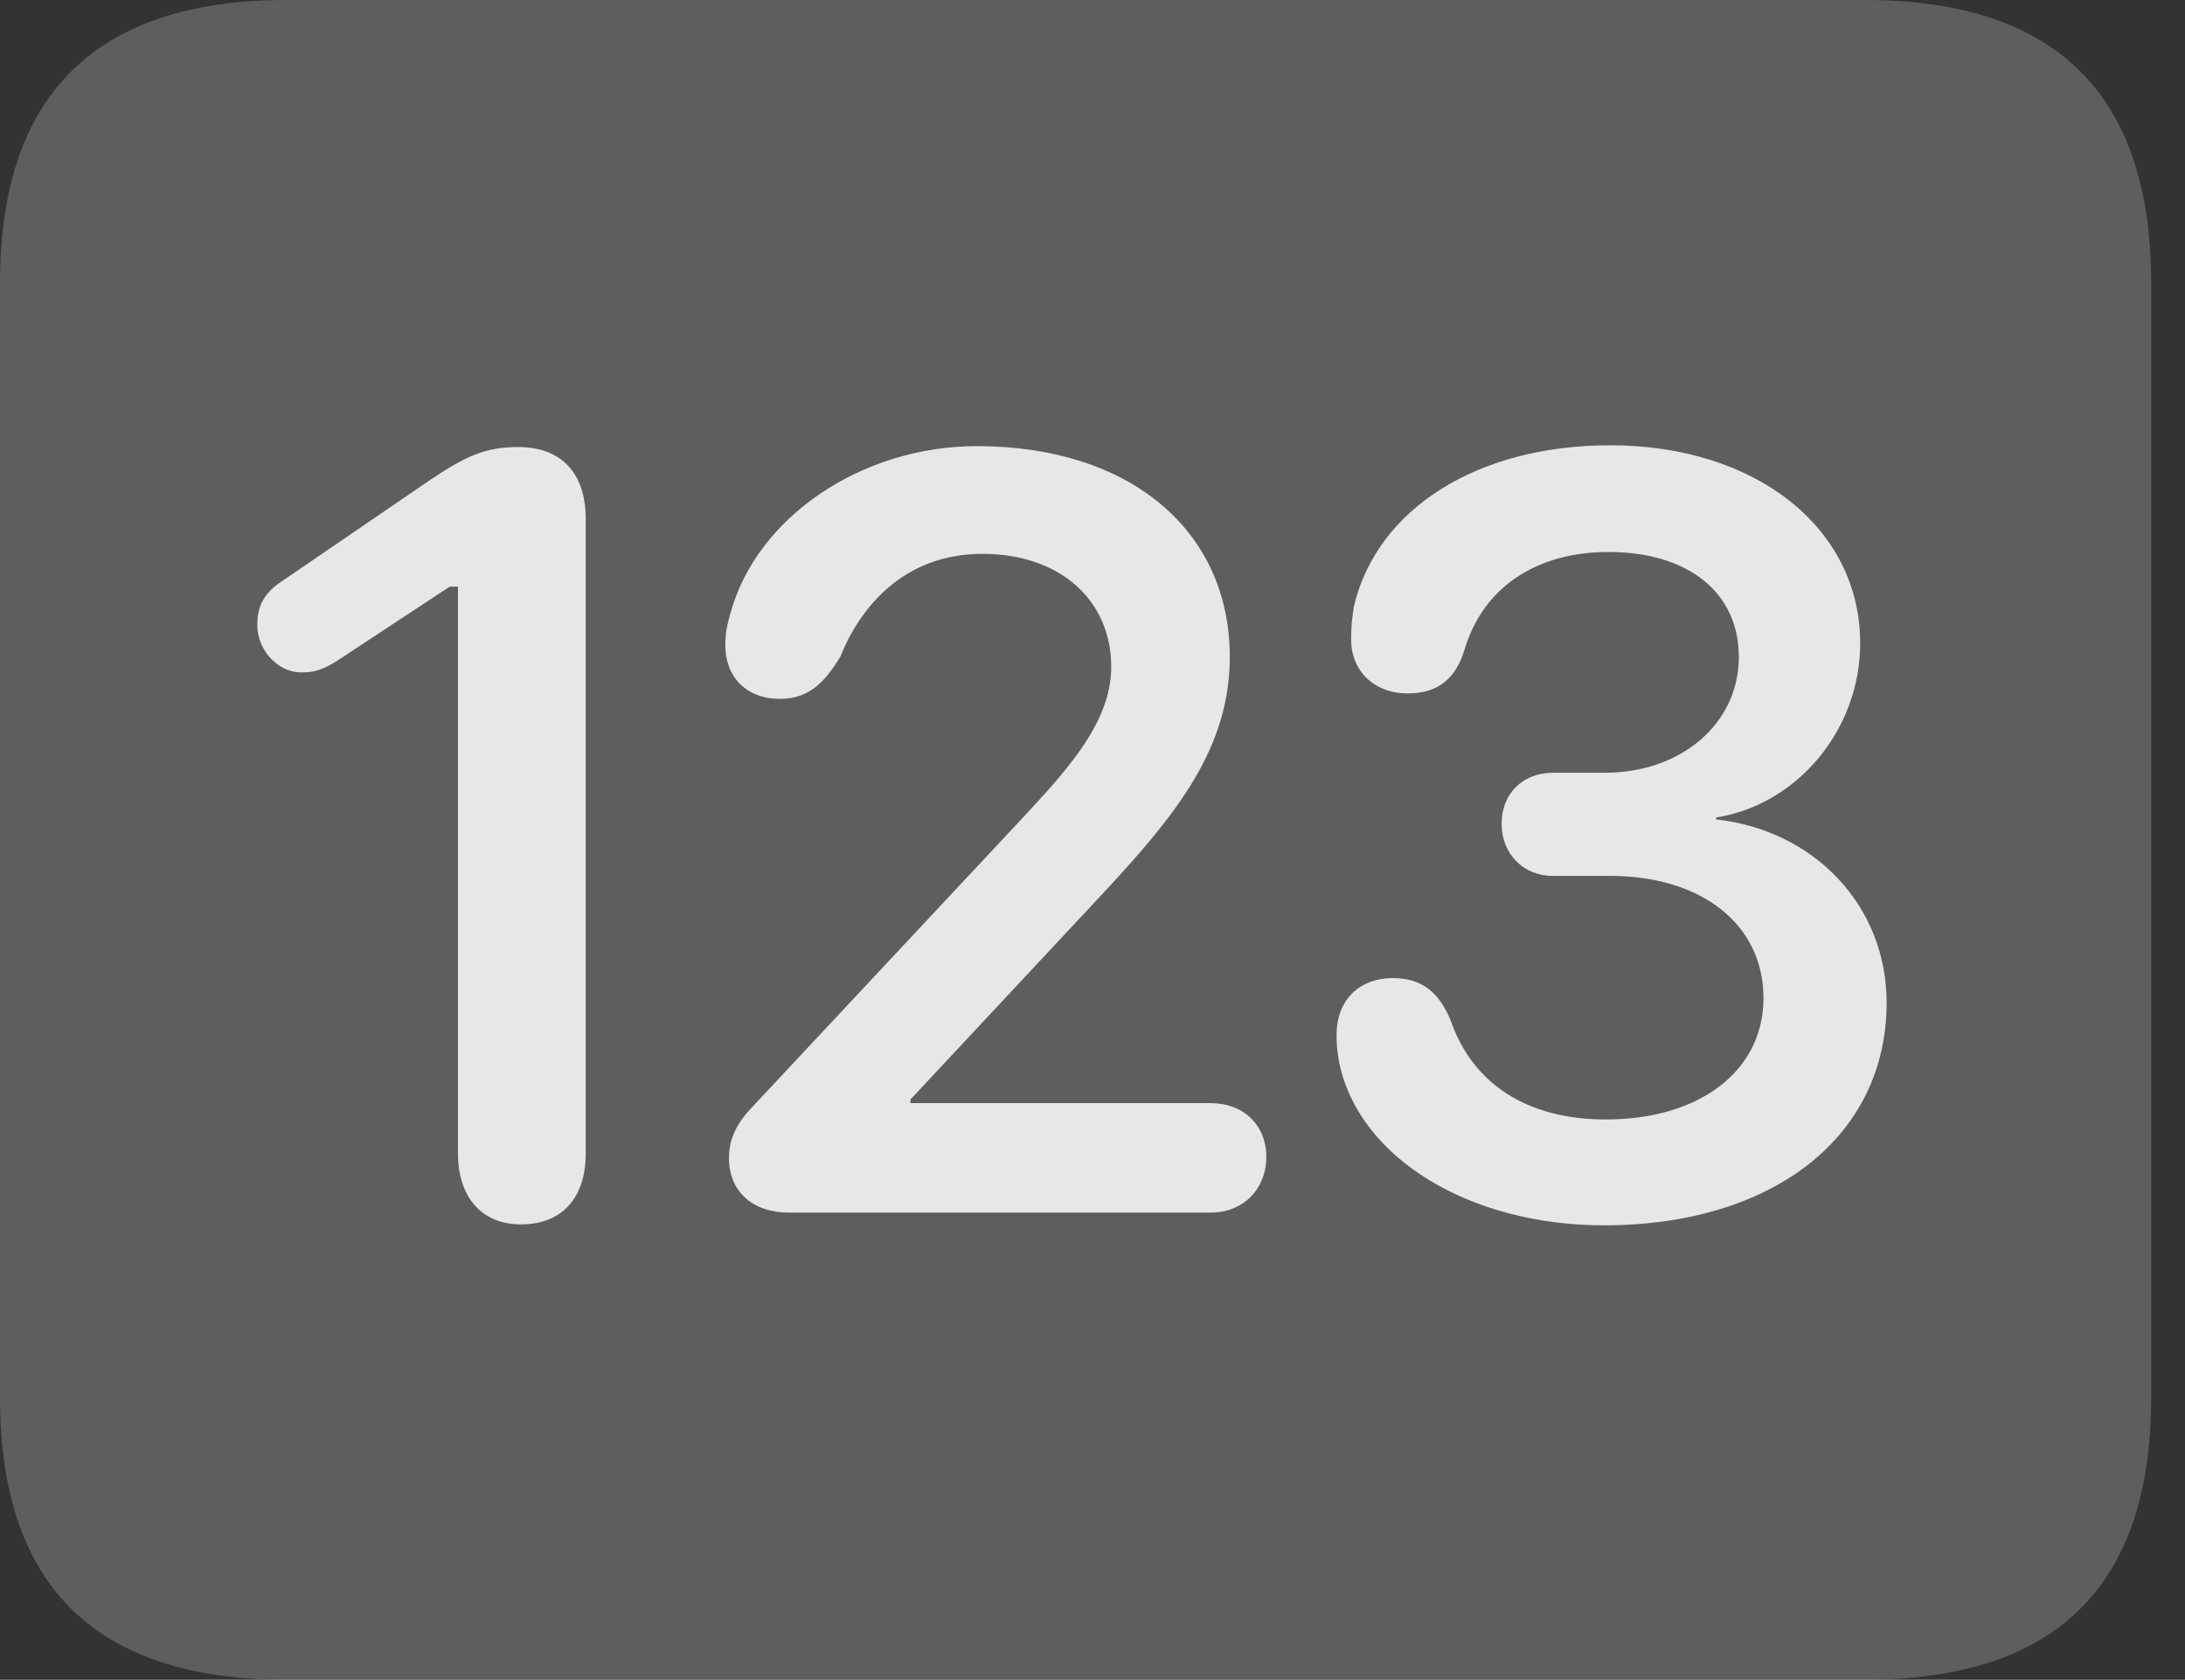 <?xml version="1.0" encoding="UTF-8"?>
<!--Generator: Apple Native CoreSVG 341-->
<!DOCTYPE svg
PUBLIC "-//W3C//DTD SVG 1.1//EN"
       "http://www.w3.org/Graphics/SVG/1.1/DTD/svg11.dtd">
<svg version="1.1" xmlns="http://www.w3.org/2000/svg" xmlns:xlink="http://www.w3.org/1999/xlink" viewBox="0 0 23.389 17.979">
 <rect x="0" y="0" width="23.389" height="17.979" fill="#333333" stroke="none"/>
 <g>
  <rect height="17.979" opacity="0" width="23.389" x="0" y="0"/>
  <path d="M3.066 17.979L19.961 17.979C22.012 17.979 23.027 16.973 23.027 14.961L23.027 3.027C23.027 1.016 22.012 0 19.961 0L3.066 0C1.025 0 0 1.016 0 3.027L0 14.961C0 16.973 1.025 17.979 3.066 17.979Z" fill="white" fill-opacity="0.212"/>
  <path d="M5.576 13.105C5.156 13.105 4.902 12.812 4.902 12.344L4.902 6.279L4.814 6.279L3.672 7.031C3.457 7.178 3.359 7.197 3.223 7.197C2.979 7.197 2.754 6.963 2.754 6.689C2.754 6.494 2.822 6.348 3.018 6.221L4.619 5.127C5 4.873 5.205 4.785 5.547 4.785C6.006 4.785 6.27 5.059 6.27 5.557L6.27 12.344C6.27 12.822 6.016 13.105 5.576 13.105ZM8.447 12.979C8.057 12.979 7.803 12.754 7.803 12.393C7.803 12.188 7.891 12.021 8.037 11.865L10.859 8.848C11.367 8.301 11.895 7.764 11.895 7.139C11.895 6.416 11.338 5.928 10.518 5.928C9.678 5.928 9.209 6.494 8.994 7.031C8.838 7.285 8.672 7.48 8.35 7.48C7.988 7.48 7.764 7.246 7.764 6.904C7.764 6.777 7.783 6.689 7.822 6.553C8.105 5.537 9.219 4.775 10.459 4.775C12.09 4.775 13.164 5.674 13.164 7.031C13.164 7.998 12.607 8.701 11.826 9.541L9.746 11.768L9.746 11.807L12.959 11.807C13.31 11.807 13.555 12.041 13.555 12.383C13.555 12.725 13.31 12.979 12.959 12.979ZM17.168 13.115C15.742 13.115 14.551 12.402 14.336 11.377C14.316 11.26 14.307 11.201 14.307 11.074C14.307 10.723 14.531 10.469 14.912 10.469C15.215 10.469 15.4 10.615 15.527 10.918C15.762 11.602 16.348 11.982 17.188 11.982C18.203 11.982 18.877 11.455 18.877 10.684C18.877 9.893 18.213 9.375 17.236 9.375L16.621 9.375C16.309 9.375 16.074 9.141 16.074 8.818C16.074 8.486 16.309 8.271 16.621 8.271L17.178 8.271C17.998 8.271 18.613 7.744 18.613 7.031C18.613 6.338 18.066 5.908 17.217 5.908C16.445 5.908 15.869 6.289 15.674 6.963C15.576 7.275 15.381 7.422 15.068 7.422C14.707 7.422 14.463 7.178 14.463 6.846C14.463 6.699 14.473 6.621 14.492 6.494C14.736 5.449 15.81 4.766 17.236 4.766C18.799 4.766 19.912 5.654 19.912 6.885C19.912 7.812 19.238 8.613 18.369 8.75L18.369 8.77C19.424 8.887 20.195 9.697 20.195 10.732C20.195 12.168 18.975 13.115 17.168 13.115Z" fill="white" fill-opacity="0.85"/>
 </g>
</svg>
